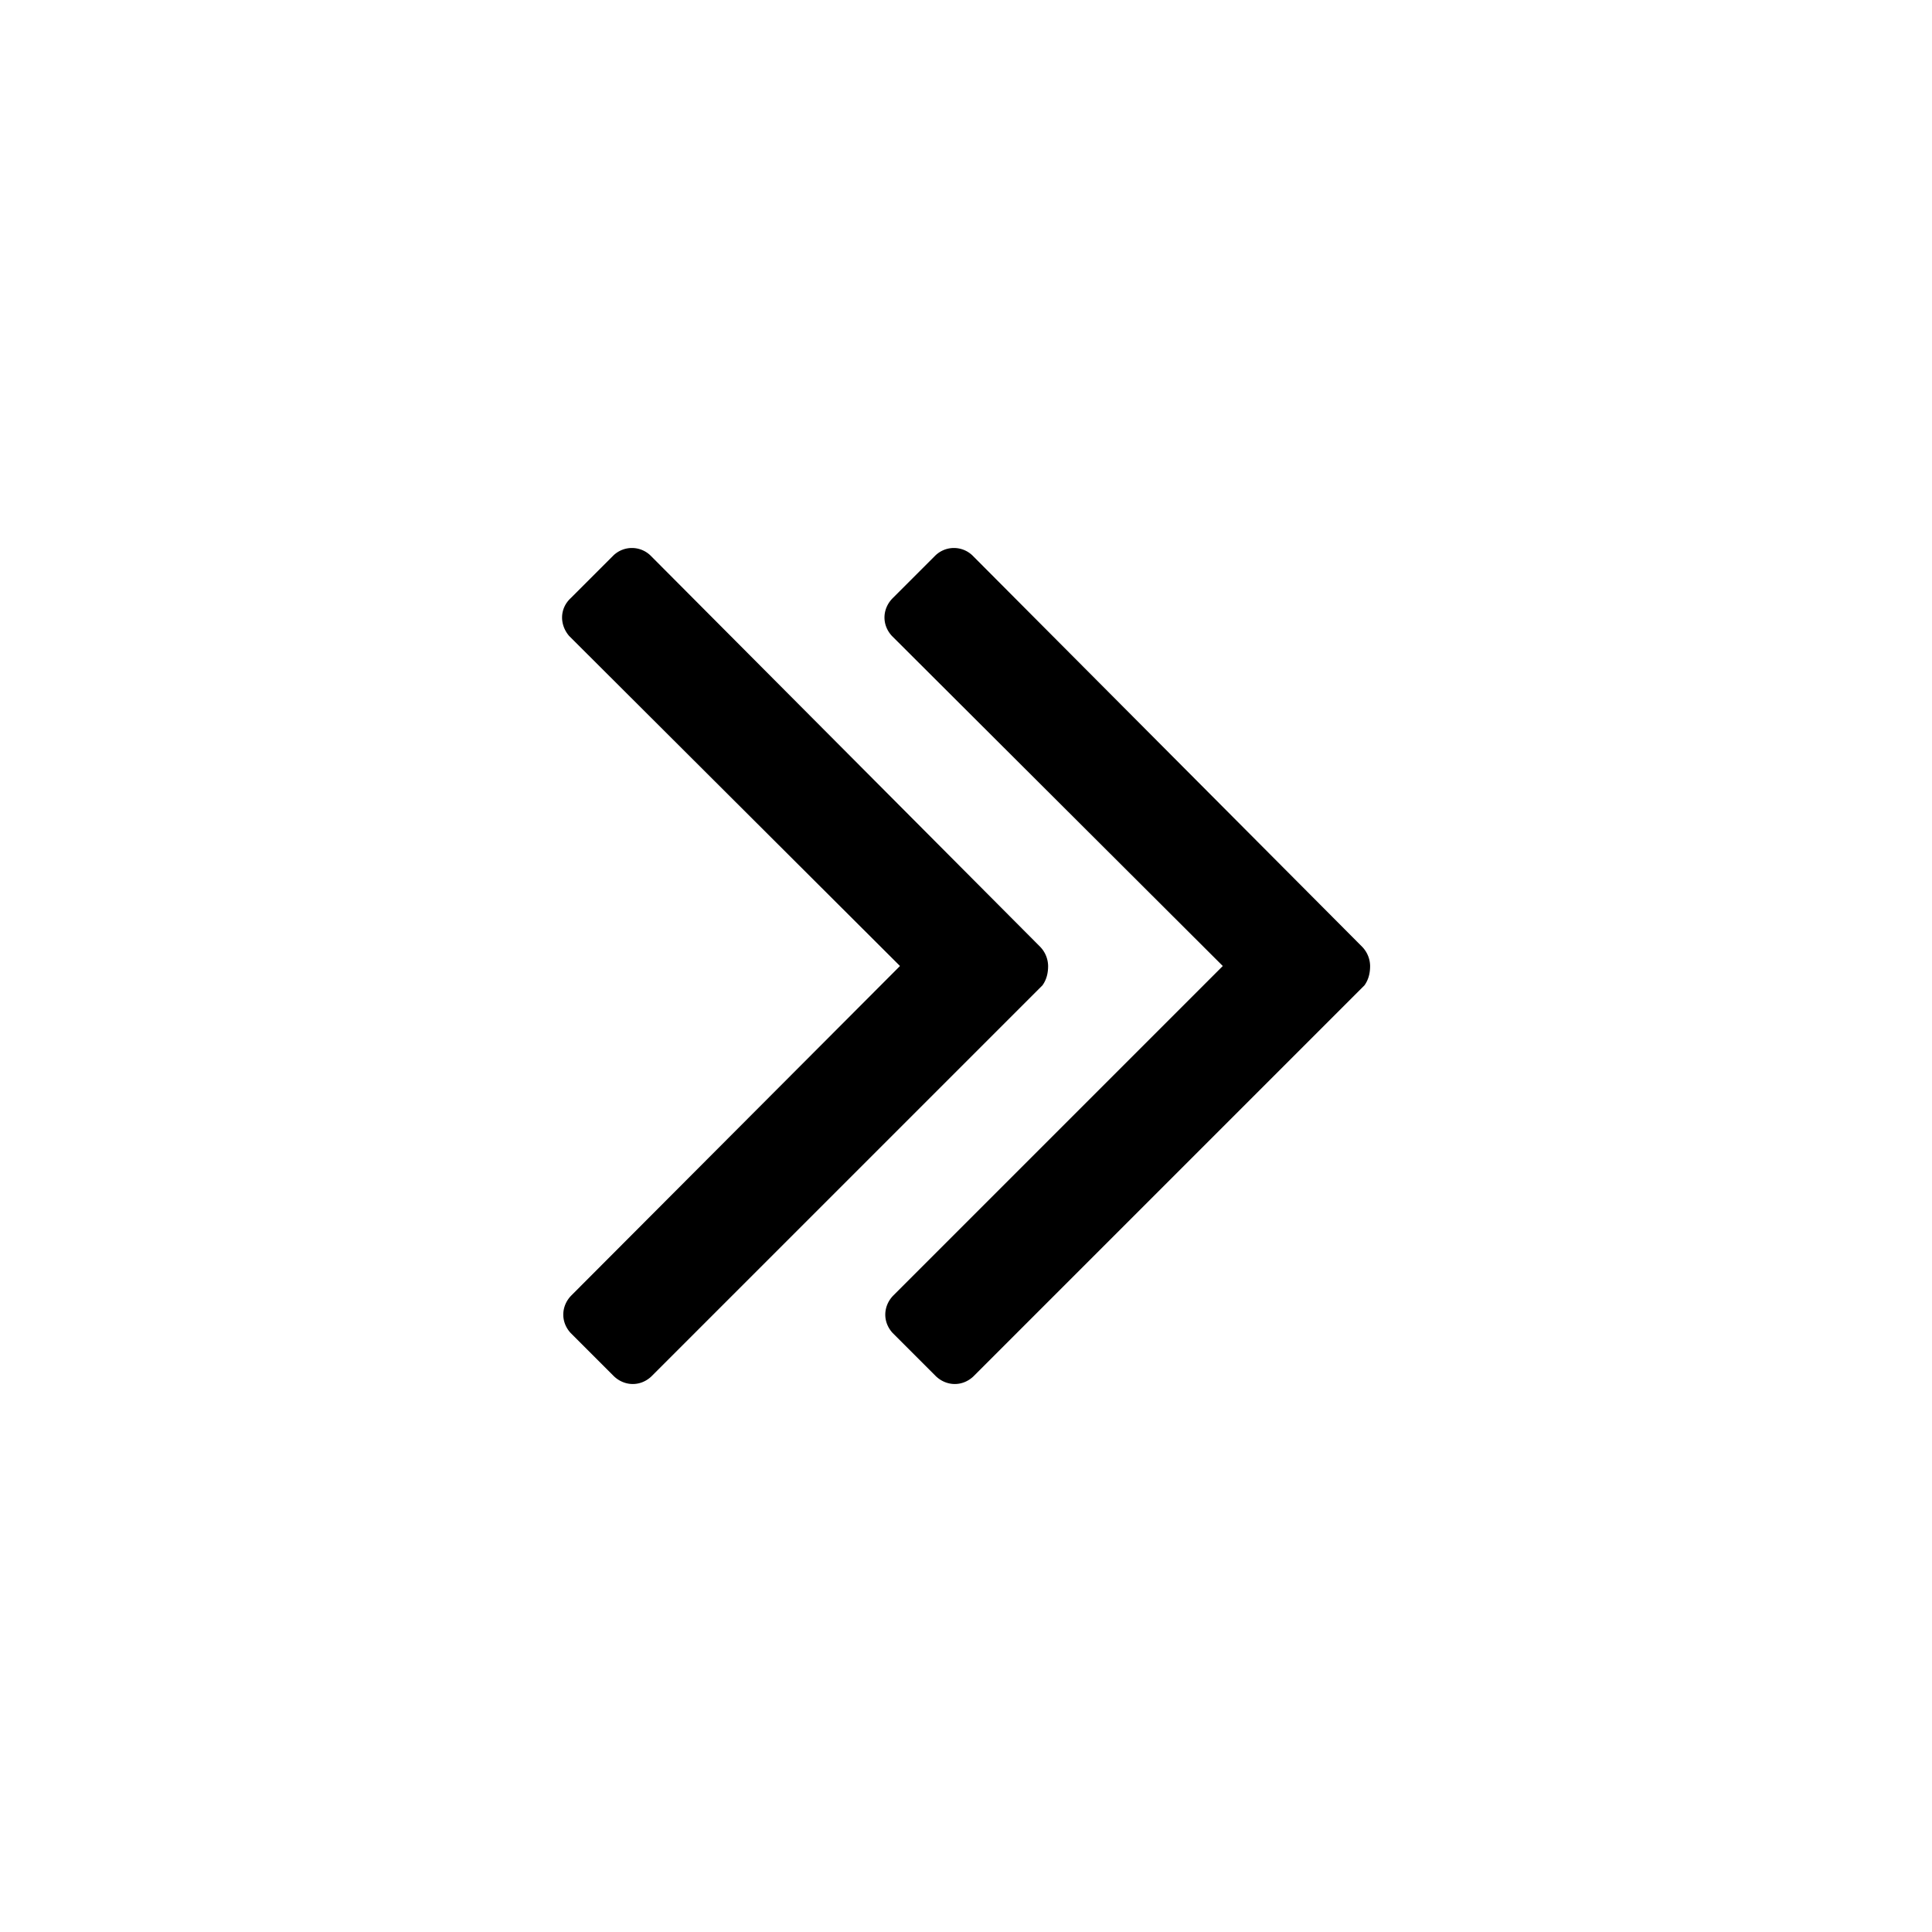 <svg version="1.2" xmlns="http://www.w3.org/2000/svg" overflow="visible" preserveAspectRatio="none" viewBox="0 0 24 24" width="25" height="25"><path d="M13.02 12a.35.35 0 0 0-.1-.24L8.09 6.91a.332.332 0 0 0-.47-.01l-.01.01-.52.52c-.14.13-.14.33-.02.47l.01.01 4.1 4.09-4.08 4.09c-.13.13-.14.33-.01.47l.01.01.52.52c.13.13.33.14.47.01l.01-.01 4.85-4.85c.05-.07.07-.15.07-.24zm4 0a.35.35 0 0 0-.1-.24l-4.83-4.85a.332.332 0 0 0-.47-.01l-.01.01-.52.52c-.13.13-.14.33-.01.47l.01.01 4.1 4.09-4.09 4.09c-.13.13-.14.33-.01.47l.01.01.52.52c.13.13.33.14.47.01l.01-.01 4.85-4.85c.05-.07.07-.15.07-.24z" vector-effect="non-scaling-stroke" fill="currentColor"/></svg>